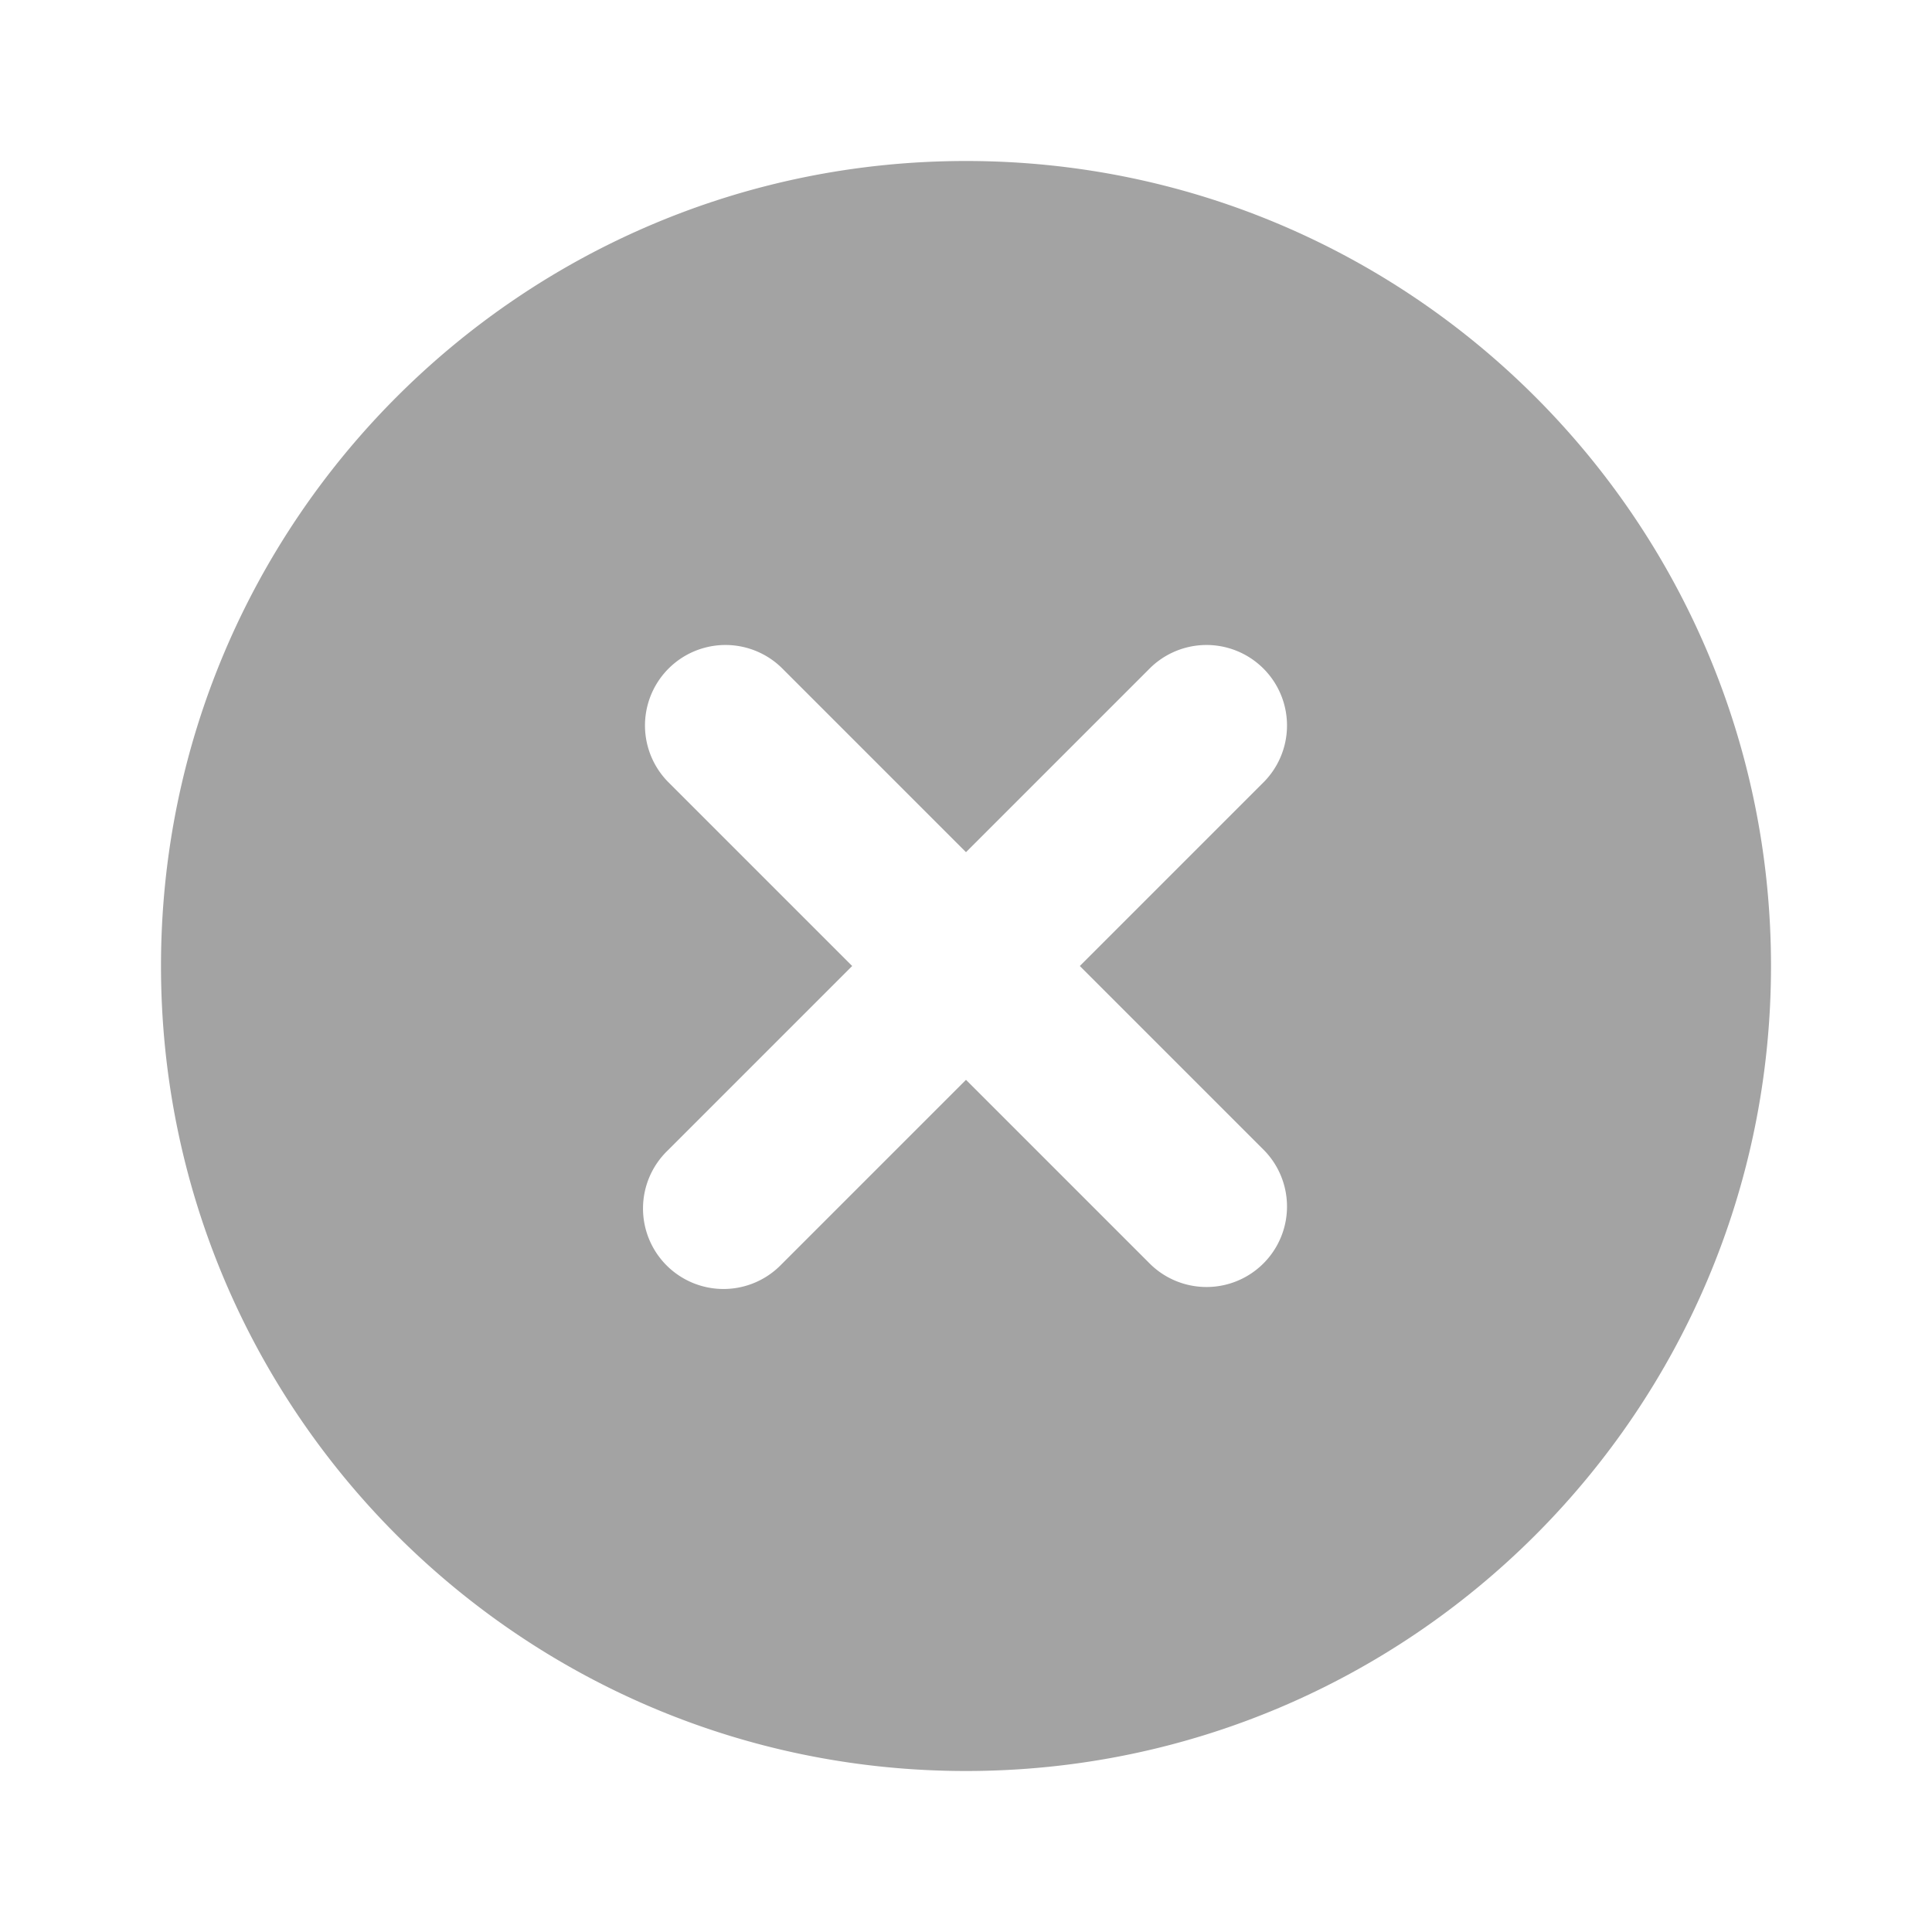 <svg xmlns="http://www.w3.org/2000/svg" viewBox="0 0 24 24" width="1em" height="1em" fill="#A3A3A3" class="h-3.5 w-3.5 text-label-4 dark:text-dark-label-4 hover:text-label-3 dark:hover:text-dark-label-3"><path fill-rule="evenodd" d="M12 22C6.477 22 2 17.523 2 12S6.477 2 12 2s10 4.477 10 10-4.477 10-10 10zm1.414-10l2.293-2.293a1 1 0 00-1.414-1.414L12 10.586 9.707 8.293a1 1 0 00-1.414 1.414L10.586 12l-2.293 2.293a1 1 0 101.414 1.414L12 13.414l2.293 2.293a1 1 0 001.414-1.414L13.414 12z" clip-rule="evenodd"></path></svg>